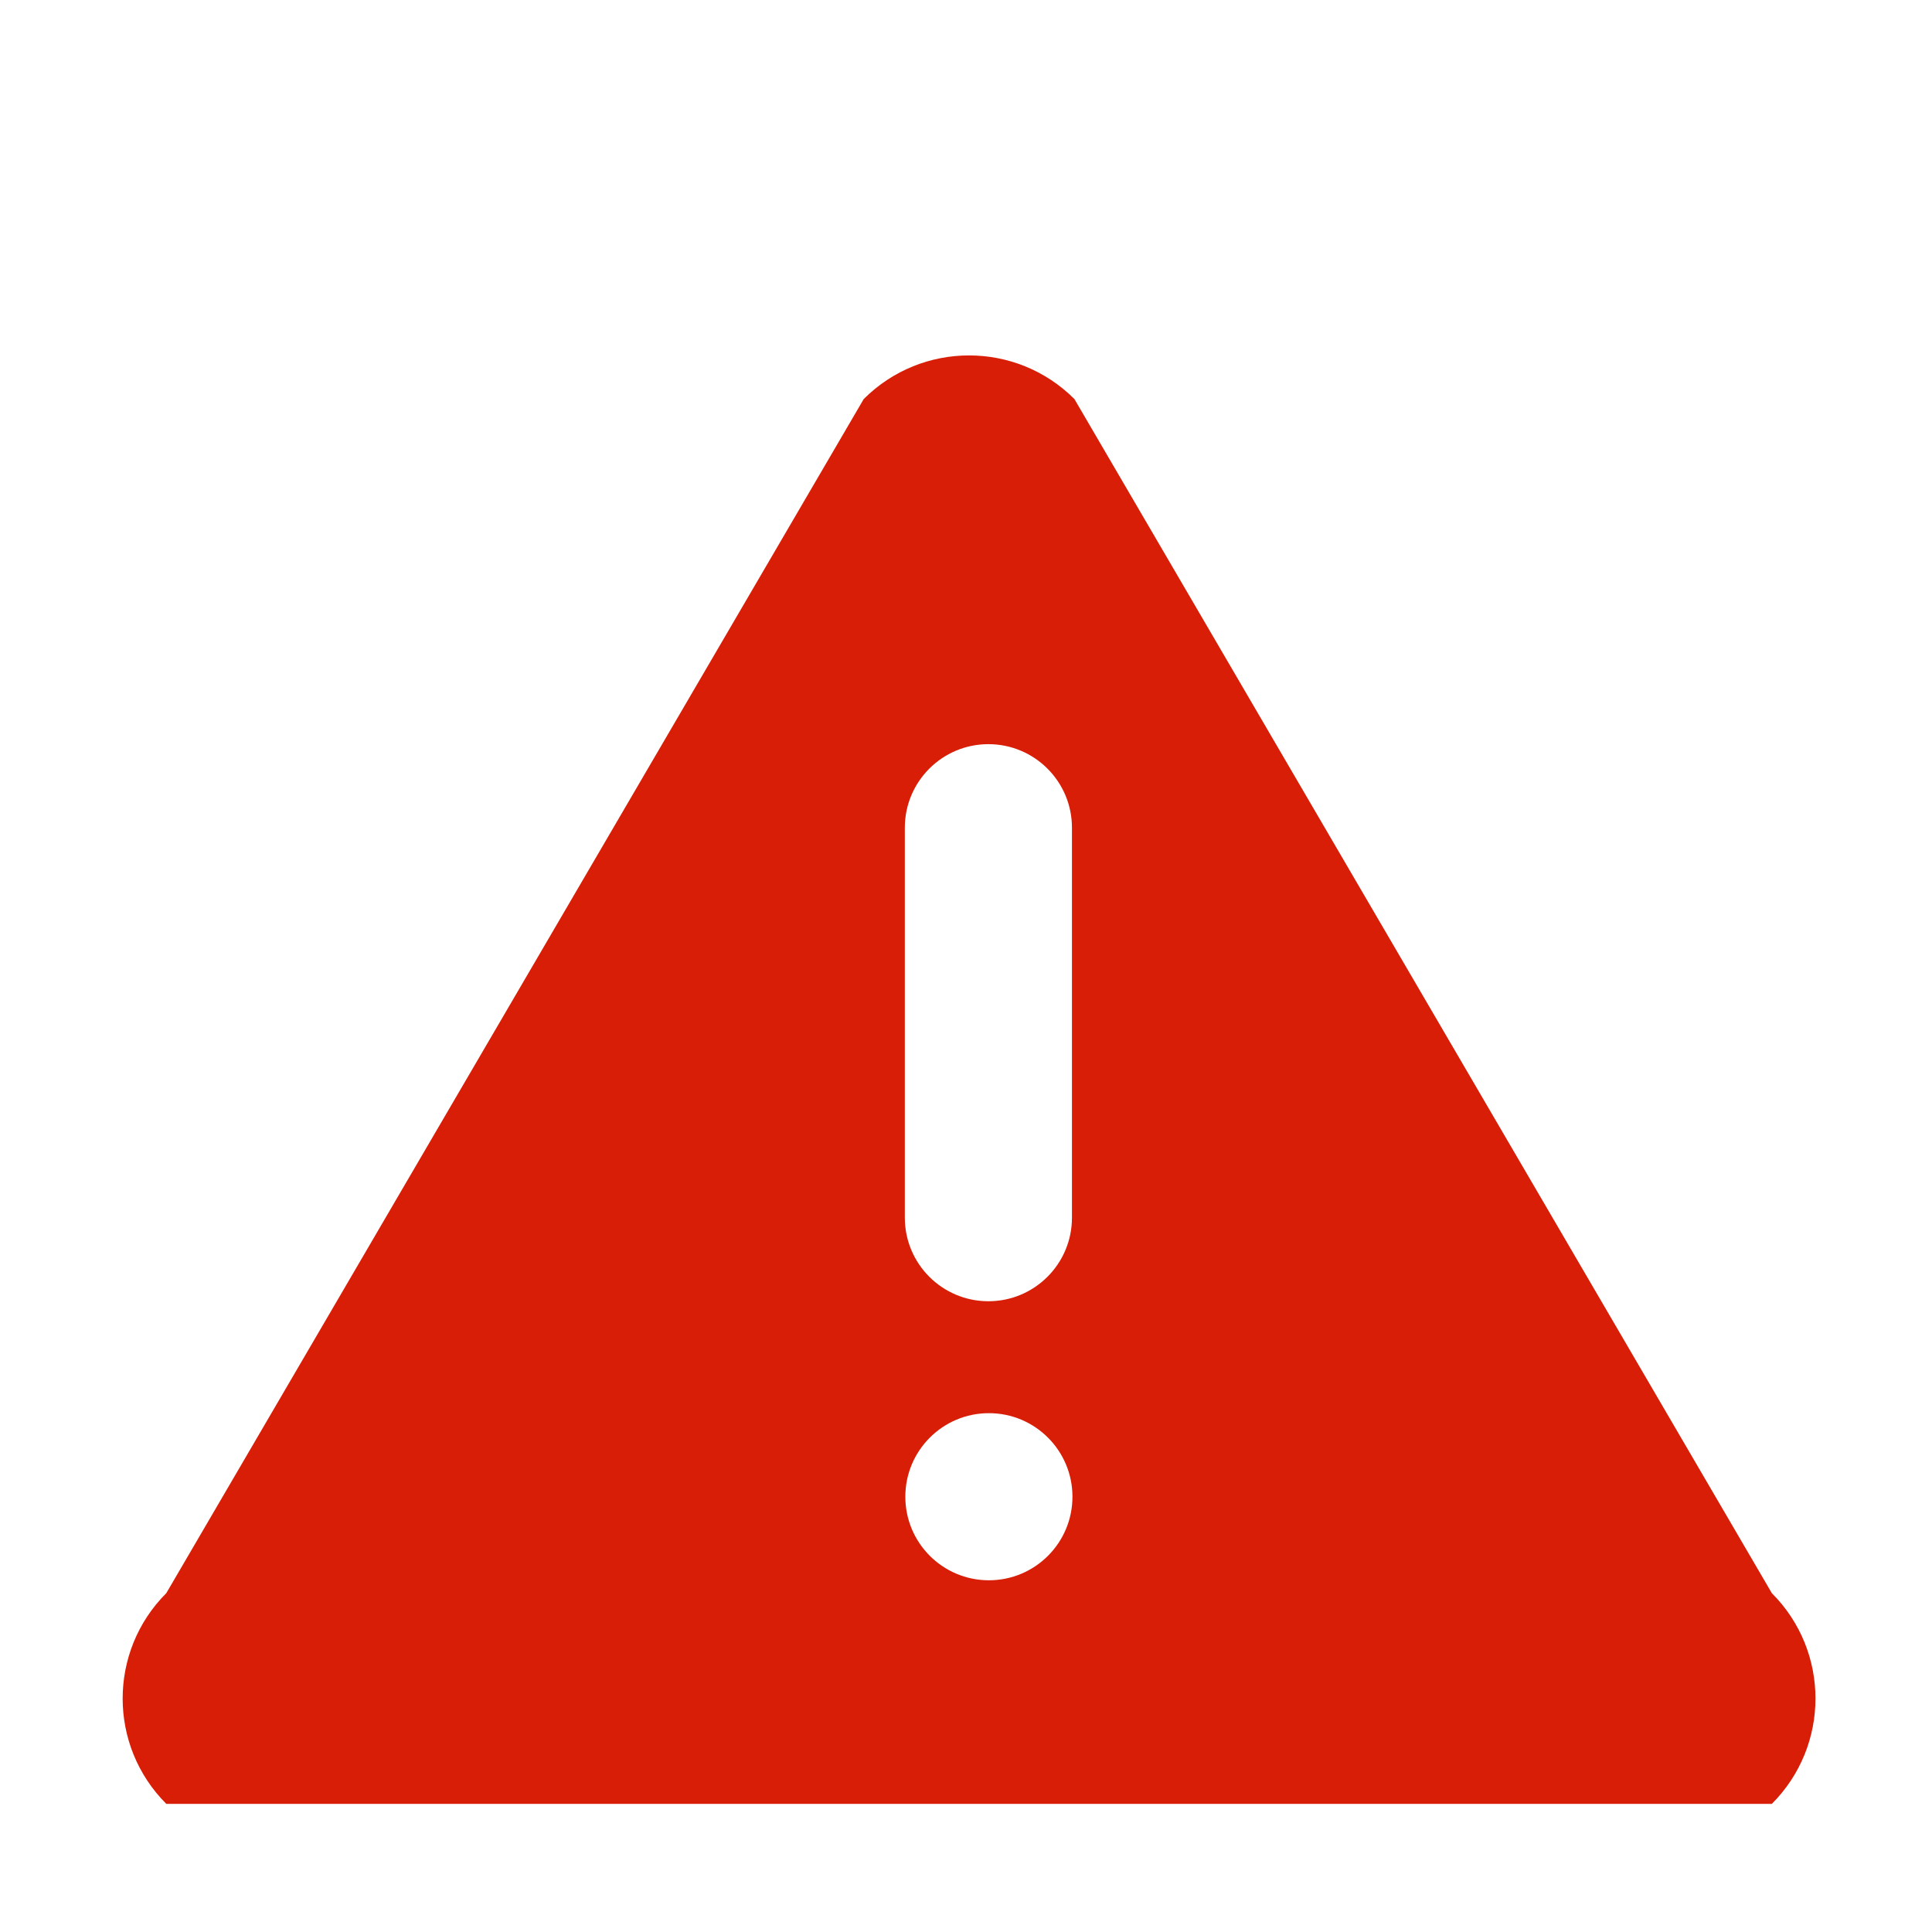 <?xml version="1.0" standalone="no"?><!DOCTYPE svg PUBLIC "-//W3C//DTD SVG 1.1//EN" "http://www.w3.org/Graphics/SVG/1.1/DTD/svg11.dtd"><svg t="1646030651992" class="icon" viewBox="0 0 1024 1024" version="1.1" xmlns="http://www.w3.org/2000/svg" p-id="14869" xmlns:xlink="http://www.w3.org/1999/xlink" width="200" height="200"><defs><style type="text/css"></style></defs><path d="M939.104 844.4 569.467 211.511c-30.841-30.841-80.844-30.841-111.685 0L88.142 844.4c-30.841 30.841-30.841 80.847 0 111.688h850.963C969.951 925.246 969.951 875.24 939.104 844.4zM479.579 438.71c0-24.46 19.83-44.29 44.29-44.29 24.46 0 44.29 19.83 44.29 44.29v206.686c0 24.46-19.83 44.29-44.29 44.29-24.46 0-44.29-19.83-44.29-44.29V438.71zM524.131 837.583c-24.46 0-44.287-19.827-44.287-44.29 0-24.46 19.827-44.287 44.287-44.287 24.462 0 44.29 19.827 44.29 44.287C568.421 817.755 548.595 837.583 524.131 837.583z" p-id="14870" fill="#d81e06"></path></svg>